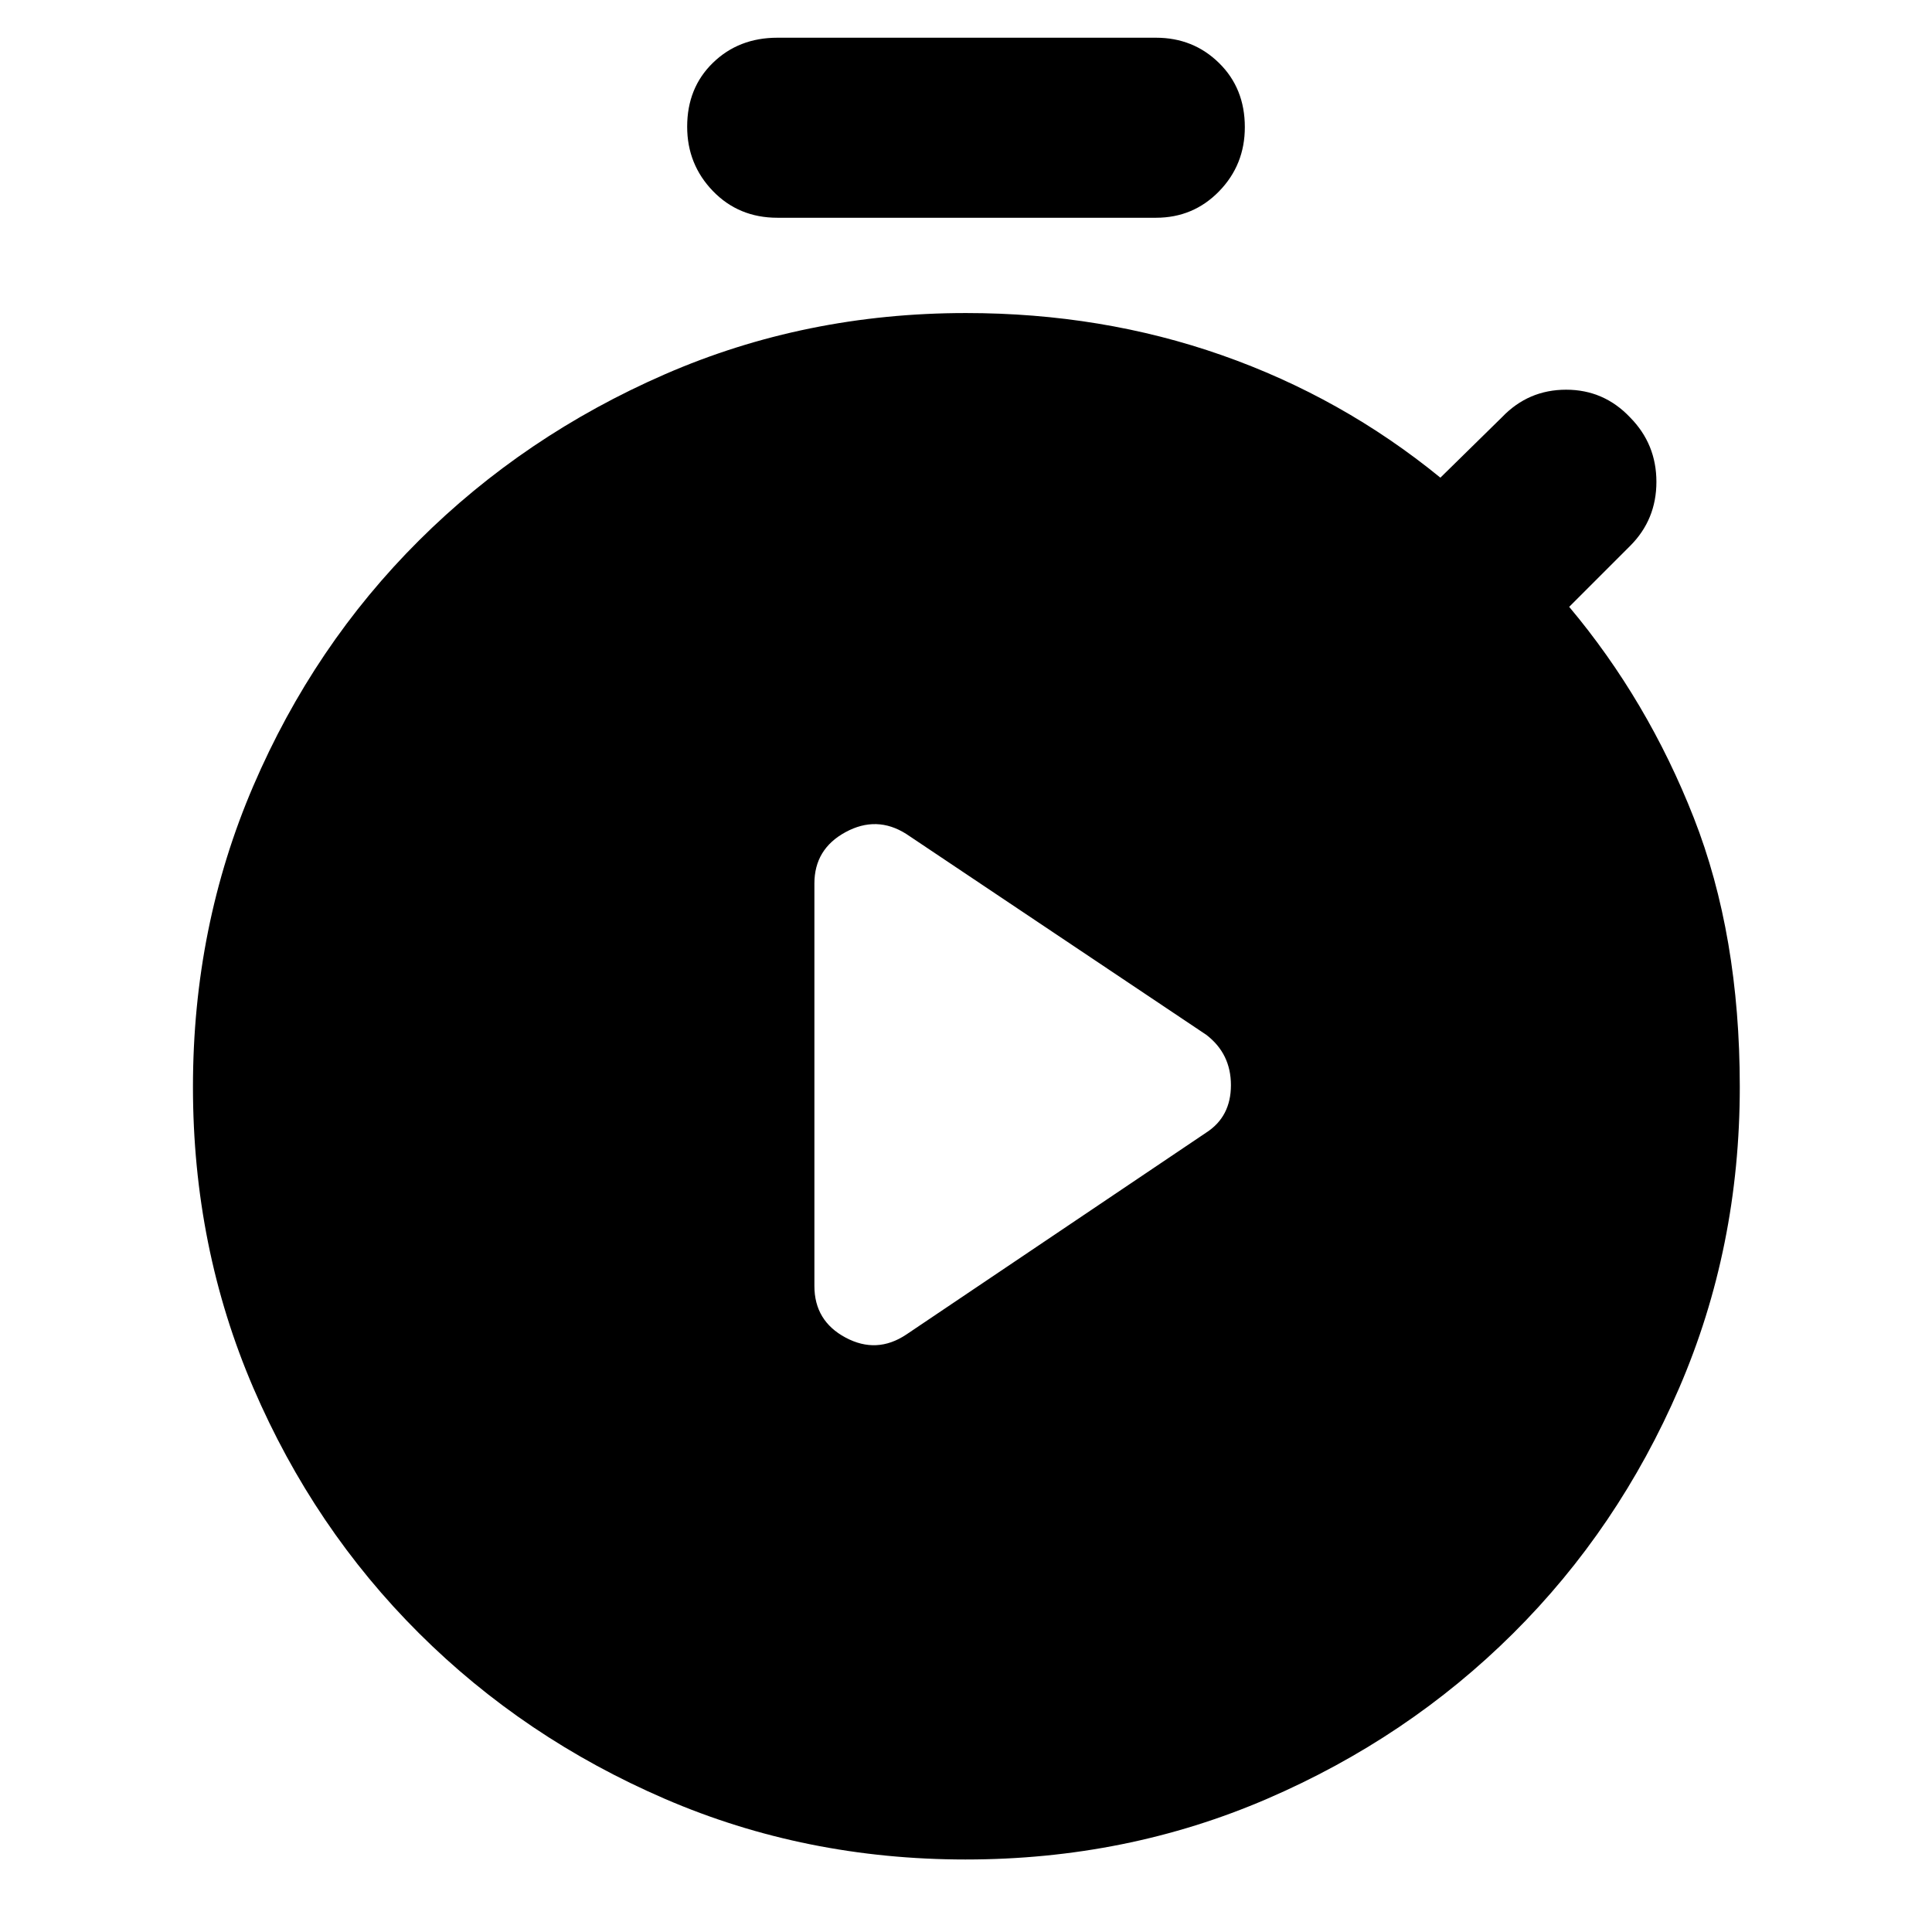 <svg xmlns="http://www.w3.org/2000/svg" height="40" viewBox="0 -960 960 960" width="40"><path d="m450.28-296.84 149.08-100.38q12.28-7.9 12.28-23.57t-12.28-25.04l-149.08-99.81q-14.66-9.27-30.13-.88-15.48 8.39-15.48 25.52v200q0 17.35 15.48 25.63 15.47 8.28 30.13-1.47Zm-64-554.96q-19.2 0-32.02-13.25-12.81-13.26-12.81-32 0-19.31 12.81-31.76 12.82-12.45 32.02-12.45h188.11q18.55 0 31.35 12.57 12.81 12.56 12.81 31.87 0 18.75-12.81 31.89-12.8 13.13-31.35 13.13H386.28Zm93.63 815.77q-79.81 0-149.62-30.17-69.82-30.17-122.11-82.27-52.29-52.09-82.29-121.87-30.01-69.78-30.01-149.56t30.01-149.62q30-69.83 82.31-121.93 52.3-52.09 122.13-82.55 69.83-30.45 149.67-30.45 67.46 0 127.15 20.95 59.68 20.95 108.57 60.85l30.67-30.1q13.04-13.61 31.81-13.61t31.81 13.79q13.05 13.24 13.05 32 0 18.77-13.05 31.82l-30.29 30.29q39 46.47 61.89 104.76 22.88 58.28 22.88 133.74 0 79.86-30.15 149.72-30.15 69.85-82.5 121.89-52.35 52.04-122.23 82.18-69.88 30.14-149.7 30.14Z"/></svg>